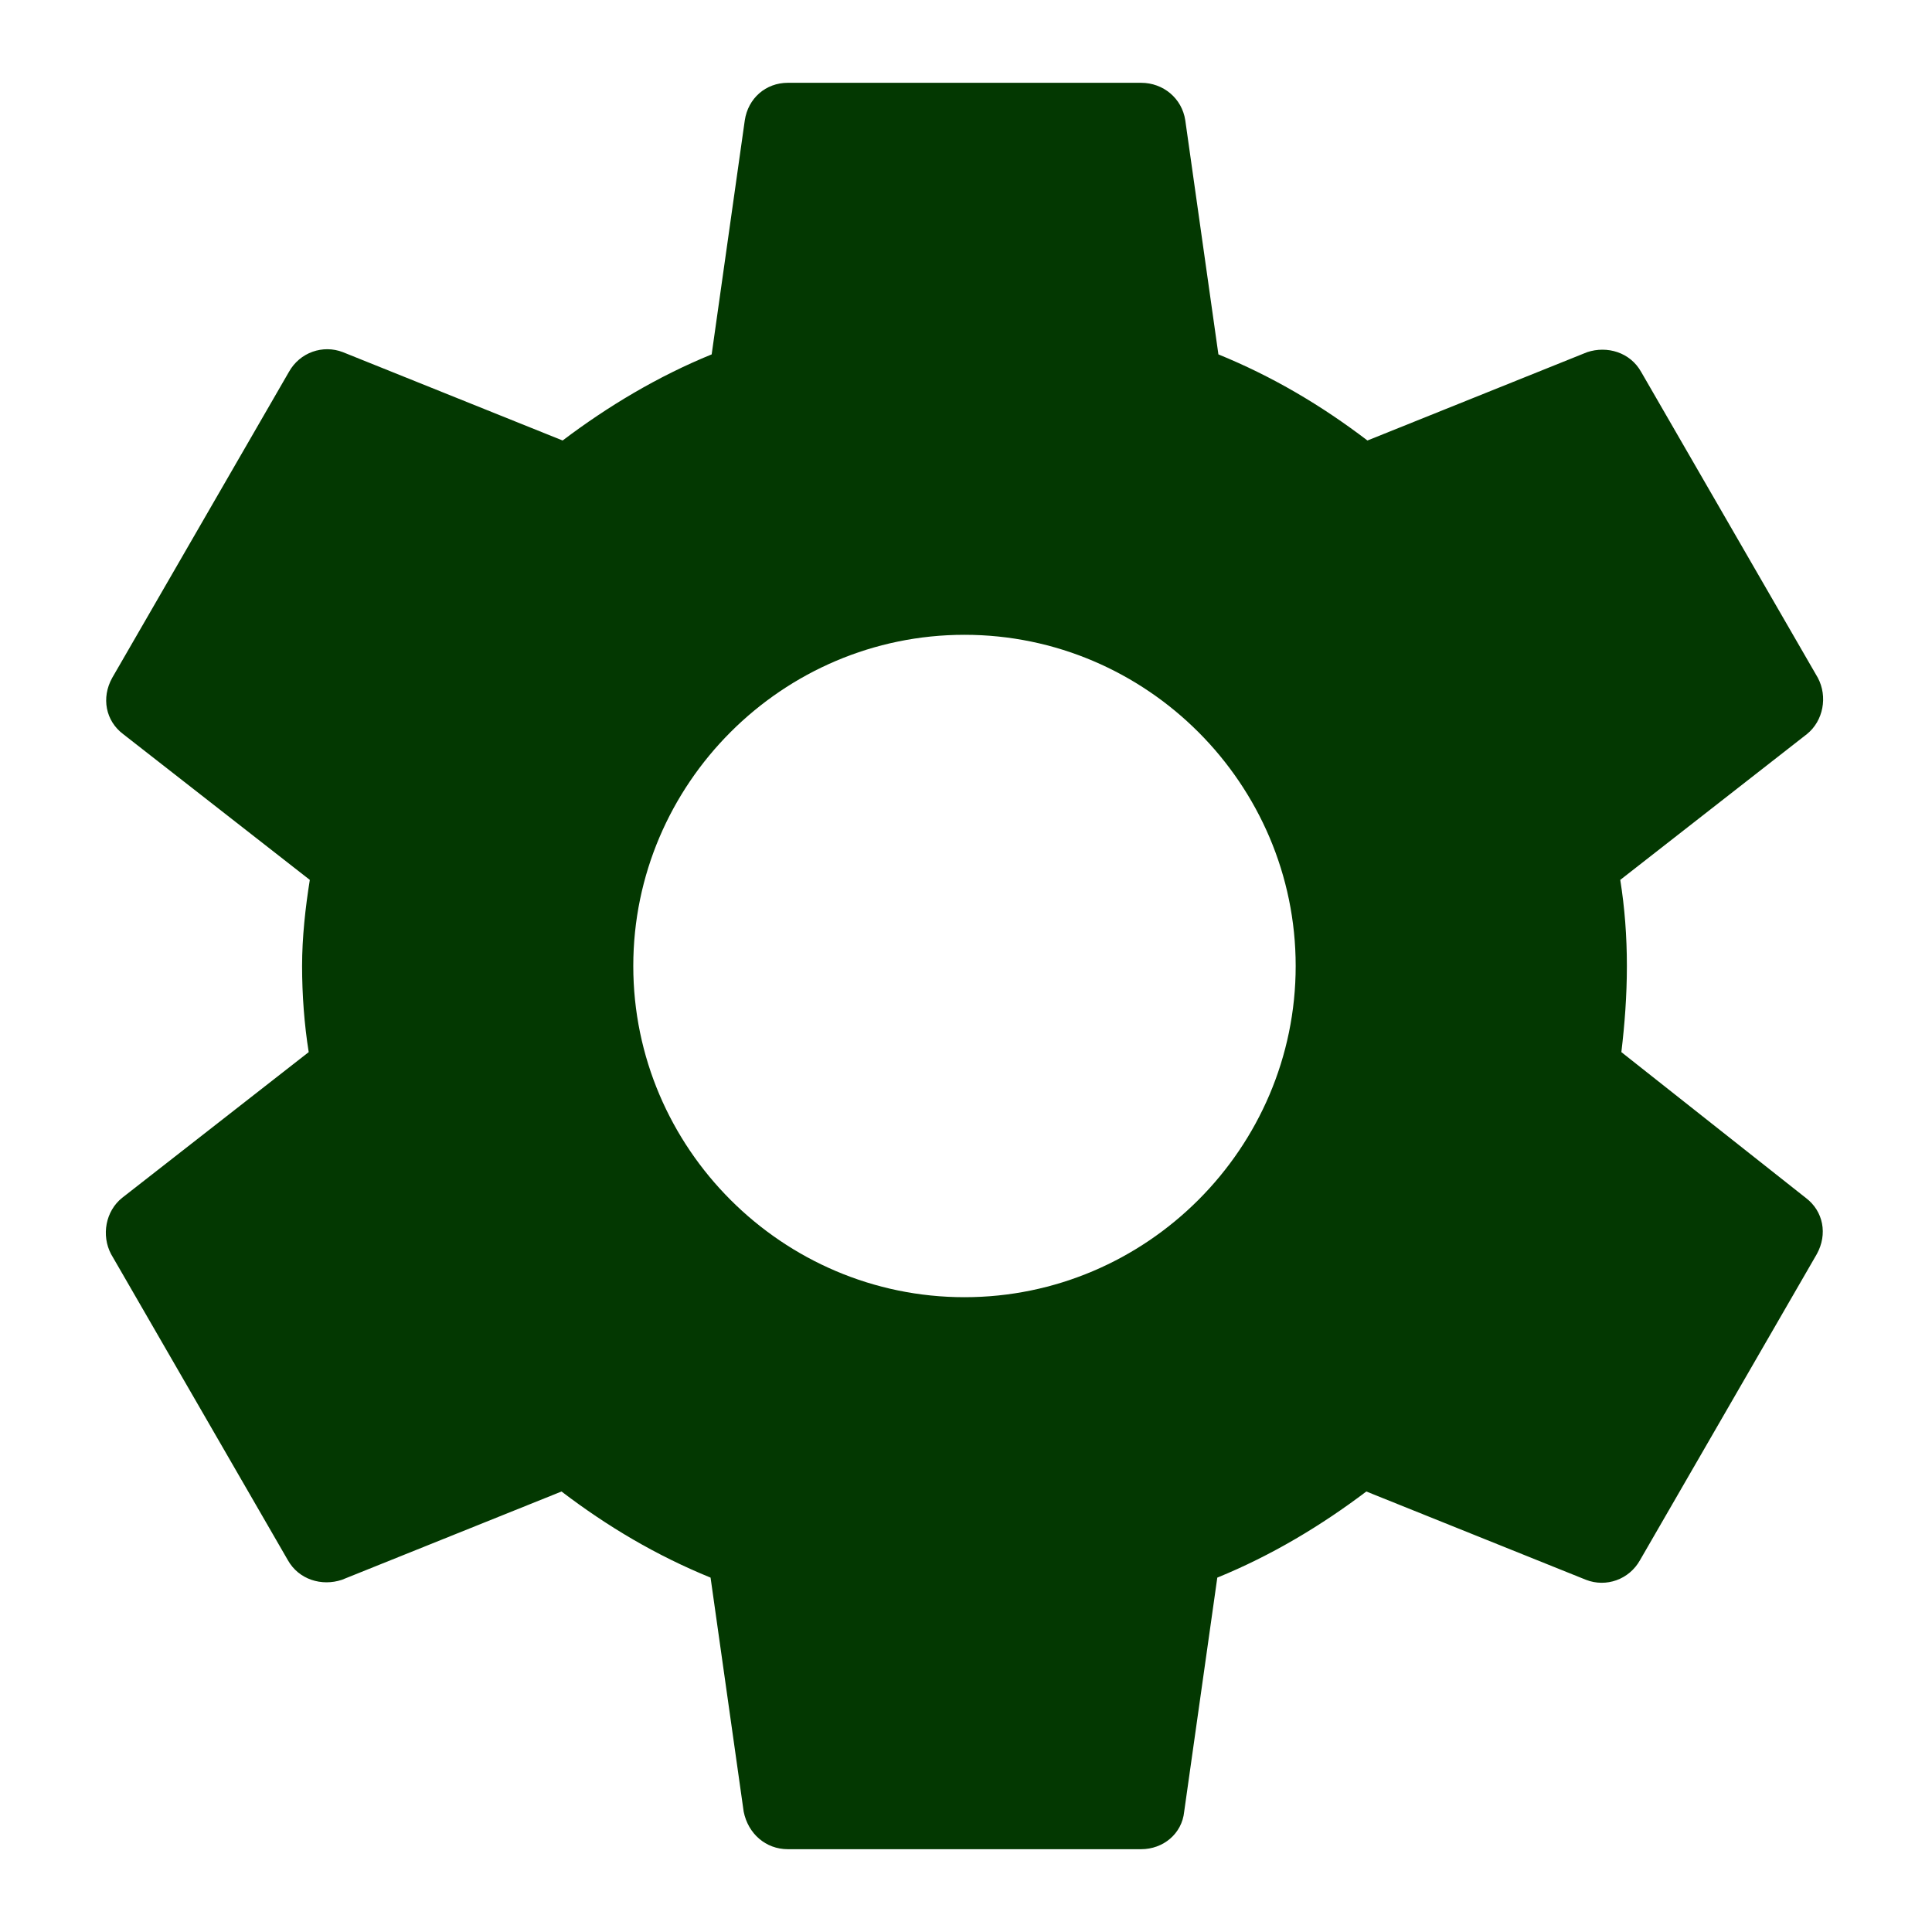 <svg width="14" height="14" viewBox="0 0 14 14" fill="none" xmlns="http://www.w3.org/2000/svg">
<path fill-rule="evenodd" clip-rule="evenodd" d="M11.749 7.624C11.773 7.424 11.789 7.216 11.789 7C11.789 6.784 11.773 6.576 11.741 6.376L13.093 5.32C13.213 5.224 13.245 5.048 13.173 4.912L11.893 2.696C11.813 2.552 11.645 2.504 11.501 2.552L9.909 3.192C9.573 2.936 9.221 2.728 8.829 2.568L8.589 0.872C8.565 0.712 8.429 0.6 8.269 0.6H5.709C5.549 0.6 5.421 0.712 5.397 0.872L5.157 2.568C4.765 2.728 4.405 2.944 4.077 3.192L2.485 2.552C2.341 2.496 2.173 2.552 2.093 2.696L0.813 4.912C0.733 5.056 0.765 5.224 0.893 5.32L2.245 6.376C2.213 6.576 2.189 6.792 2.189 7C2.189 7.208 2.205 7.424 2.237 7.624L0.885 8.68C0.765 8.776 0.733 8.952 0.805 9.088L2.085 11.304C2.165 11.448 2.333 11.496 2.477 11.448L4.069 10.808C4.405 11.064 4.757 11.272 5.149 11.432L5.389 13.128C5.421 13.288 5.549 13.4 5.709 13.4H8.269C8.429 13.4 8.565 13.288 8.581 13.128L8.821 11.432C9.213 11.272 9.573 11.056 9.901 10.808L11.493 11.448C11.637 11.504 11.805 11.448 11.885 11.304L13.165 9.088C13.245 8.944 13.213 8.776 13.085 8.68L11.749 7.624V7.624ZM6.989 9.4C5.669 9.4 4.589 8.32 4.589 7C4.589 5.68 5.669 4.6 6.989 4.6C8.309 4.6 9.389 5.68 9.389 7C9.389 8.32 8.309 9.4 6.989 9.4Z" fill="#033801"/>
</svg>
